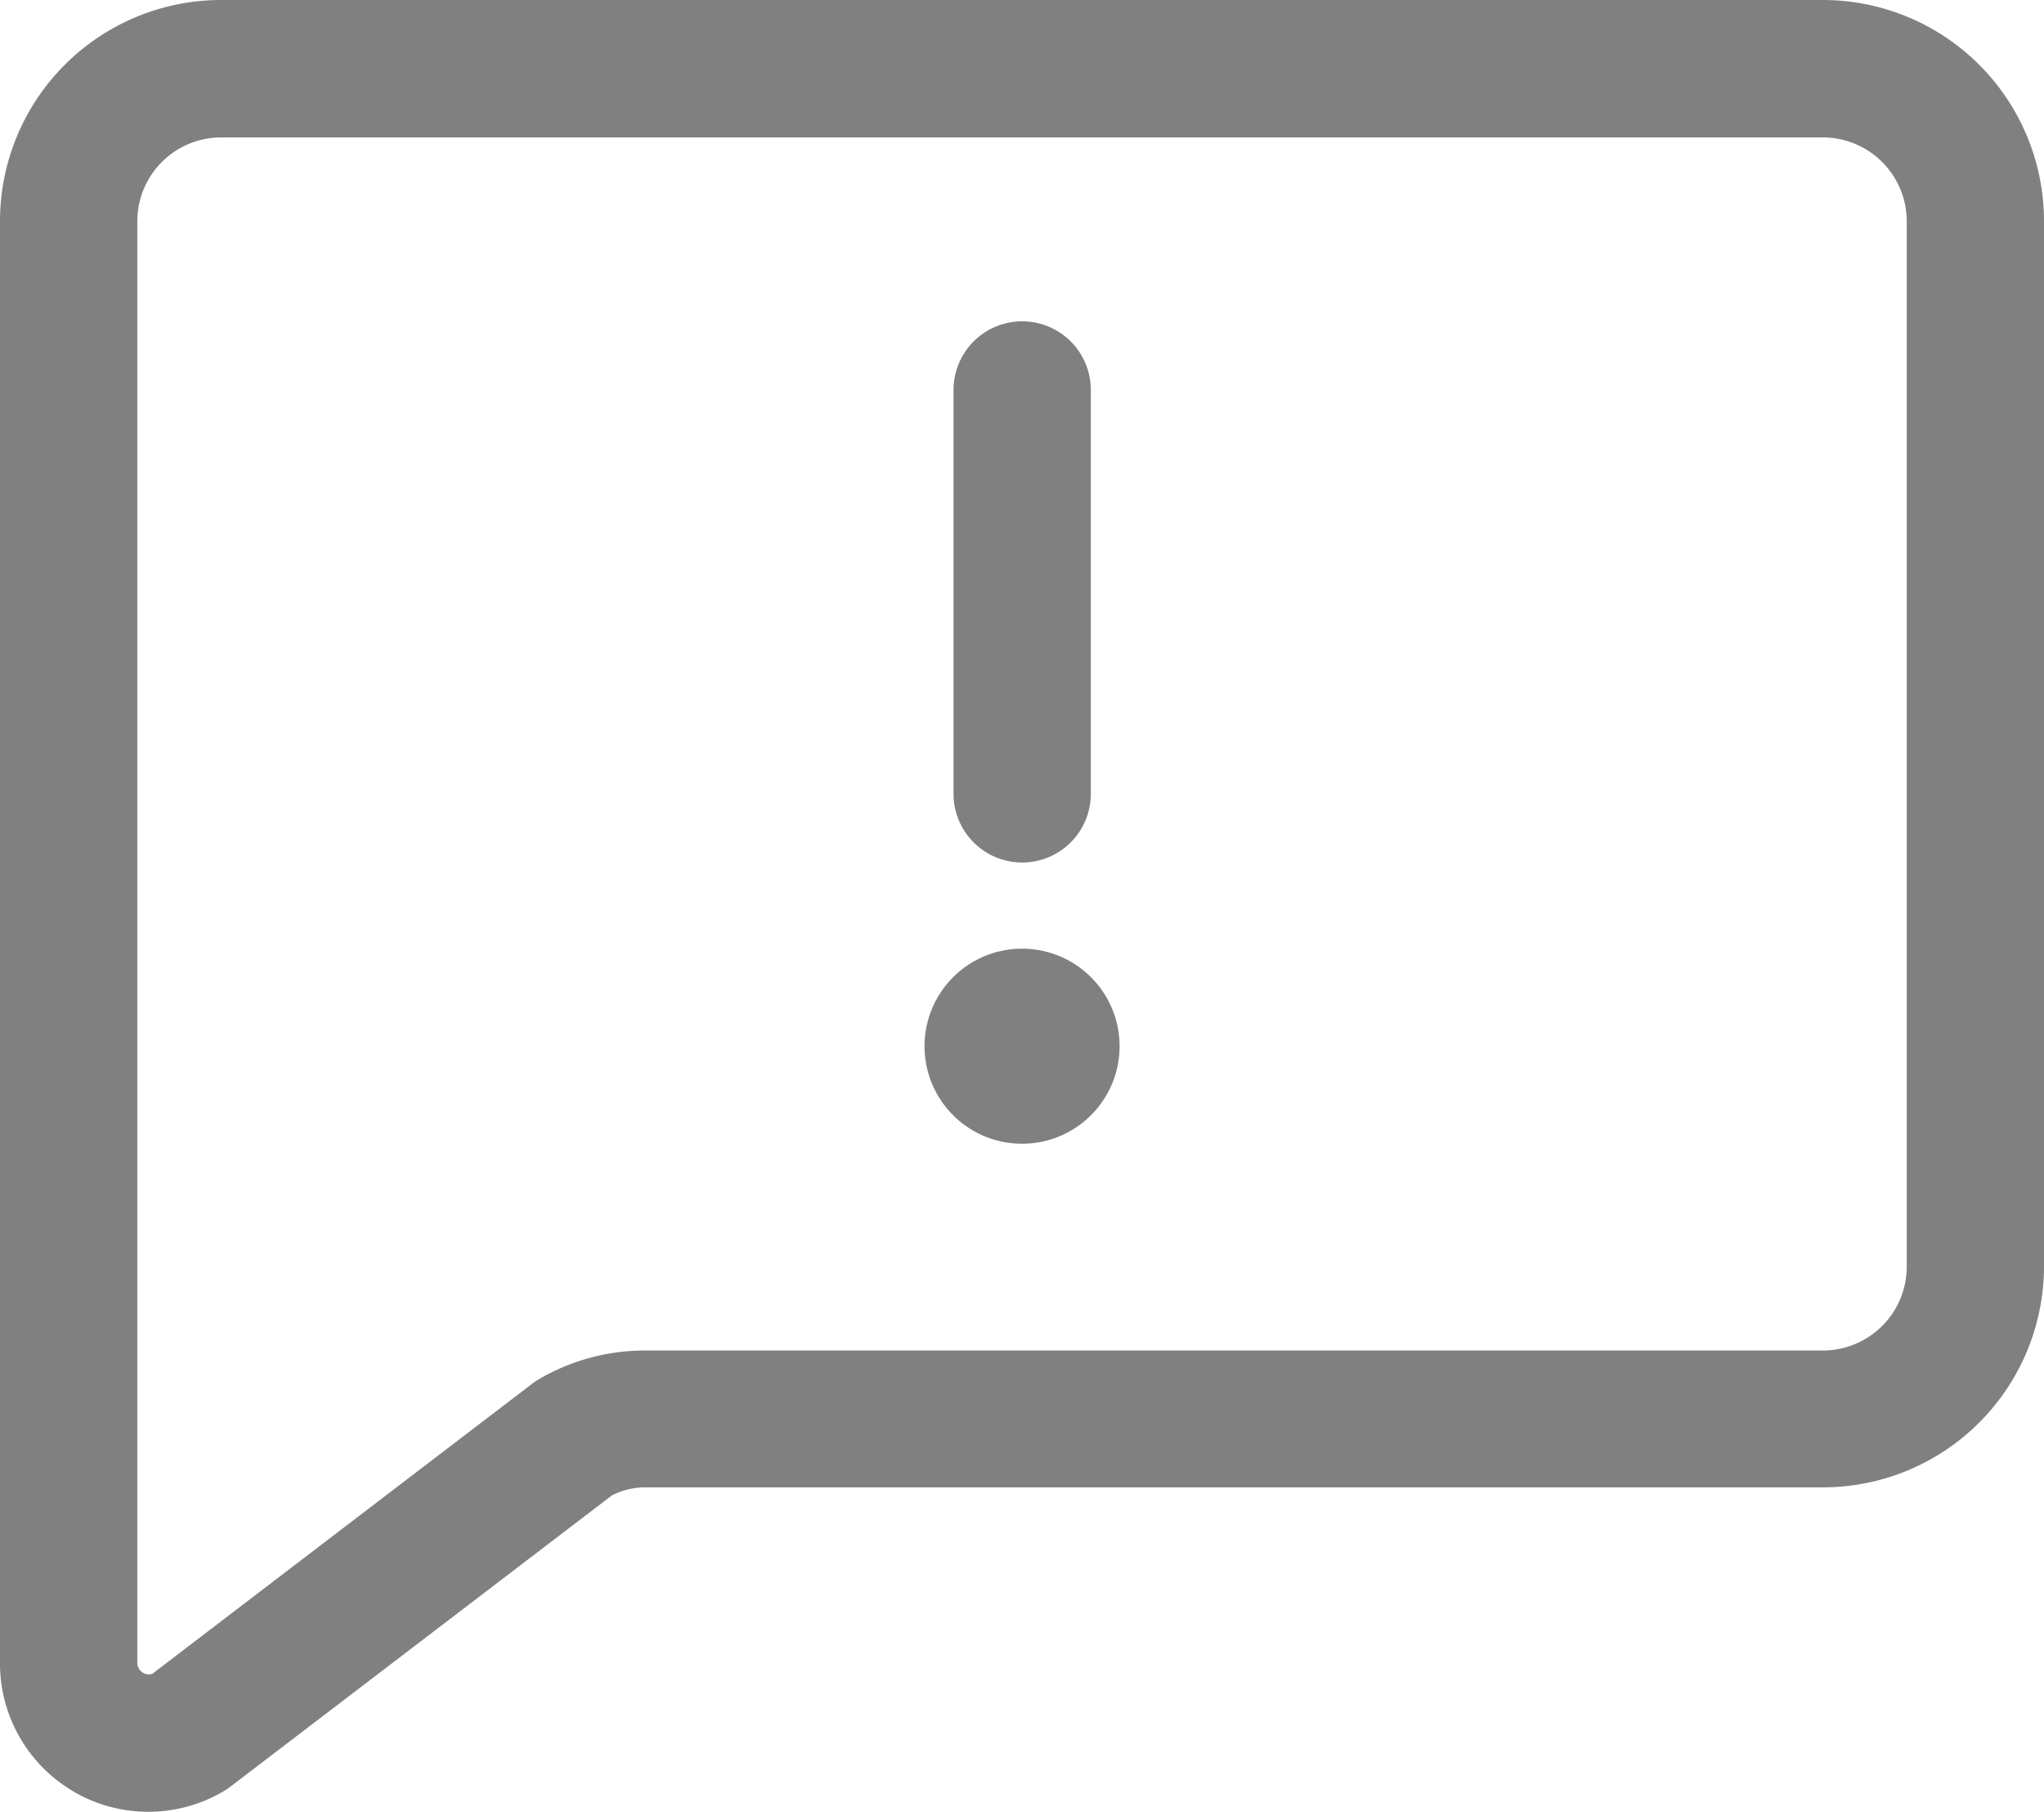 <svg xmlns="http://www.w3.org/2000/svg" width="40.3" height="35.717" viewBox="0 0 40.3 35.717">
  <path id="Union_65" data-name="Union 65" d="M1.463,35.325A2.923,2.923,0,0,1,0,32.781V4.361A4.361,4.361,0,0,1,4.36,0H35.939A4.361,4.361,0,0,1,40.3,4.361v20.6a4.361,4.361,0,0,1-4.361,4.361H12.723a1.449,1.449,0,0,0-.658.158l-7.519,5.74a1.17,1.17,0,0,1-.15.1,2.924,2.924,0,0,1-2.935.006ZM2.707,4.364V32.784a.227.227,0,0,0,.093.18A.224.224,0,0,0,3,33l7.493-5.721a1.377,1.377,0,0,1,.15-.1,4.148,4.148,0,0,1,2.073-.555H35.939a1.654,1.654,0,0,0,1.655-1.654V4.364a1.655,1.655,0,0,0-1.655-1.655H4.36A1.654,1.654,0,0,0,2.707,4.364ZM18.228,20.625a1.923,1.923,0,1,1,1.923,1.923A1.923,1.923,0,0,1,18.228,20.625ZM18.8,15.65V7.688a1.353,1.353,0,0,1,2.707,0V15.65a1.353,1.353,0,0,1-2.707,0Z" fill="gray"/>
</svg>
